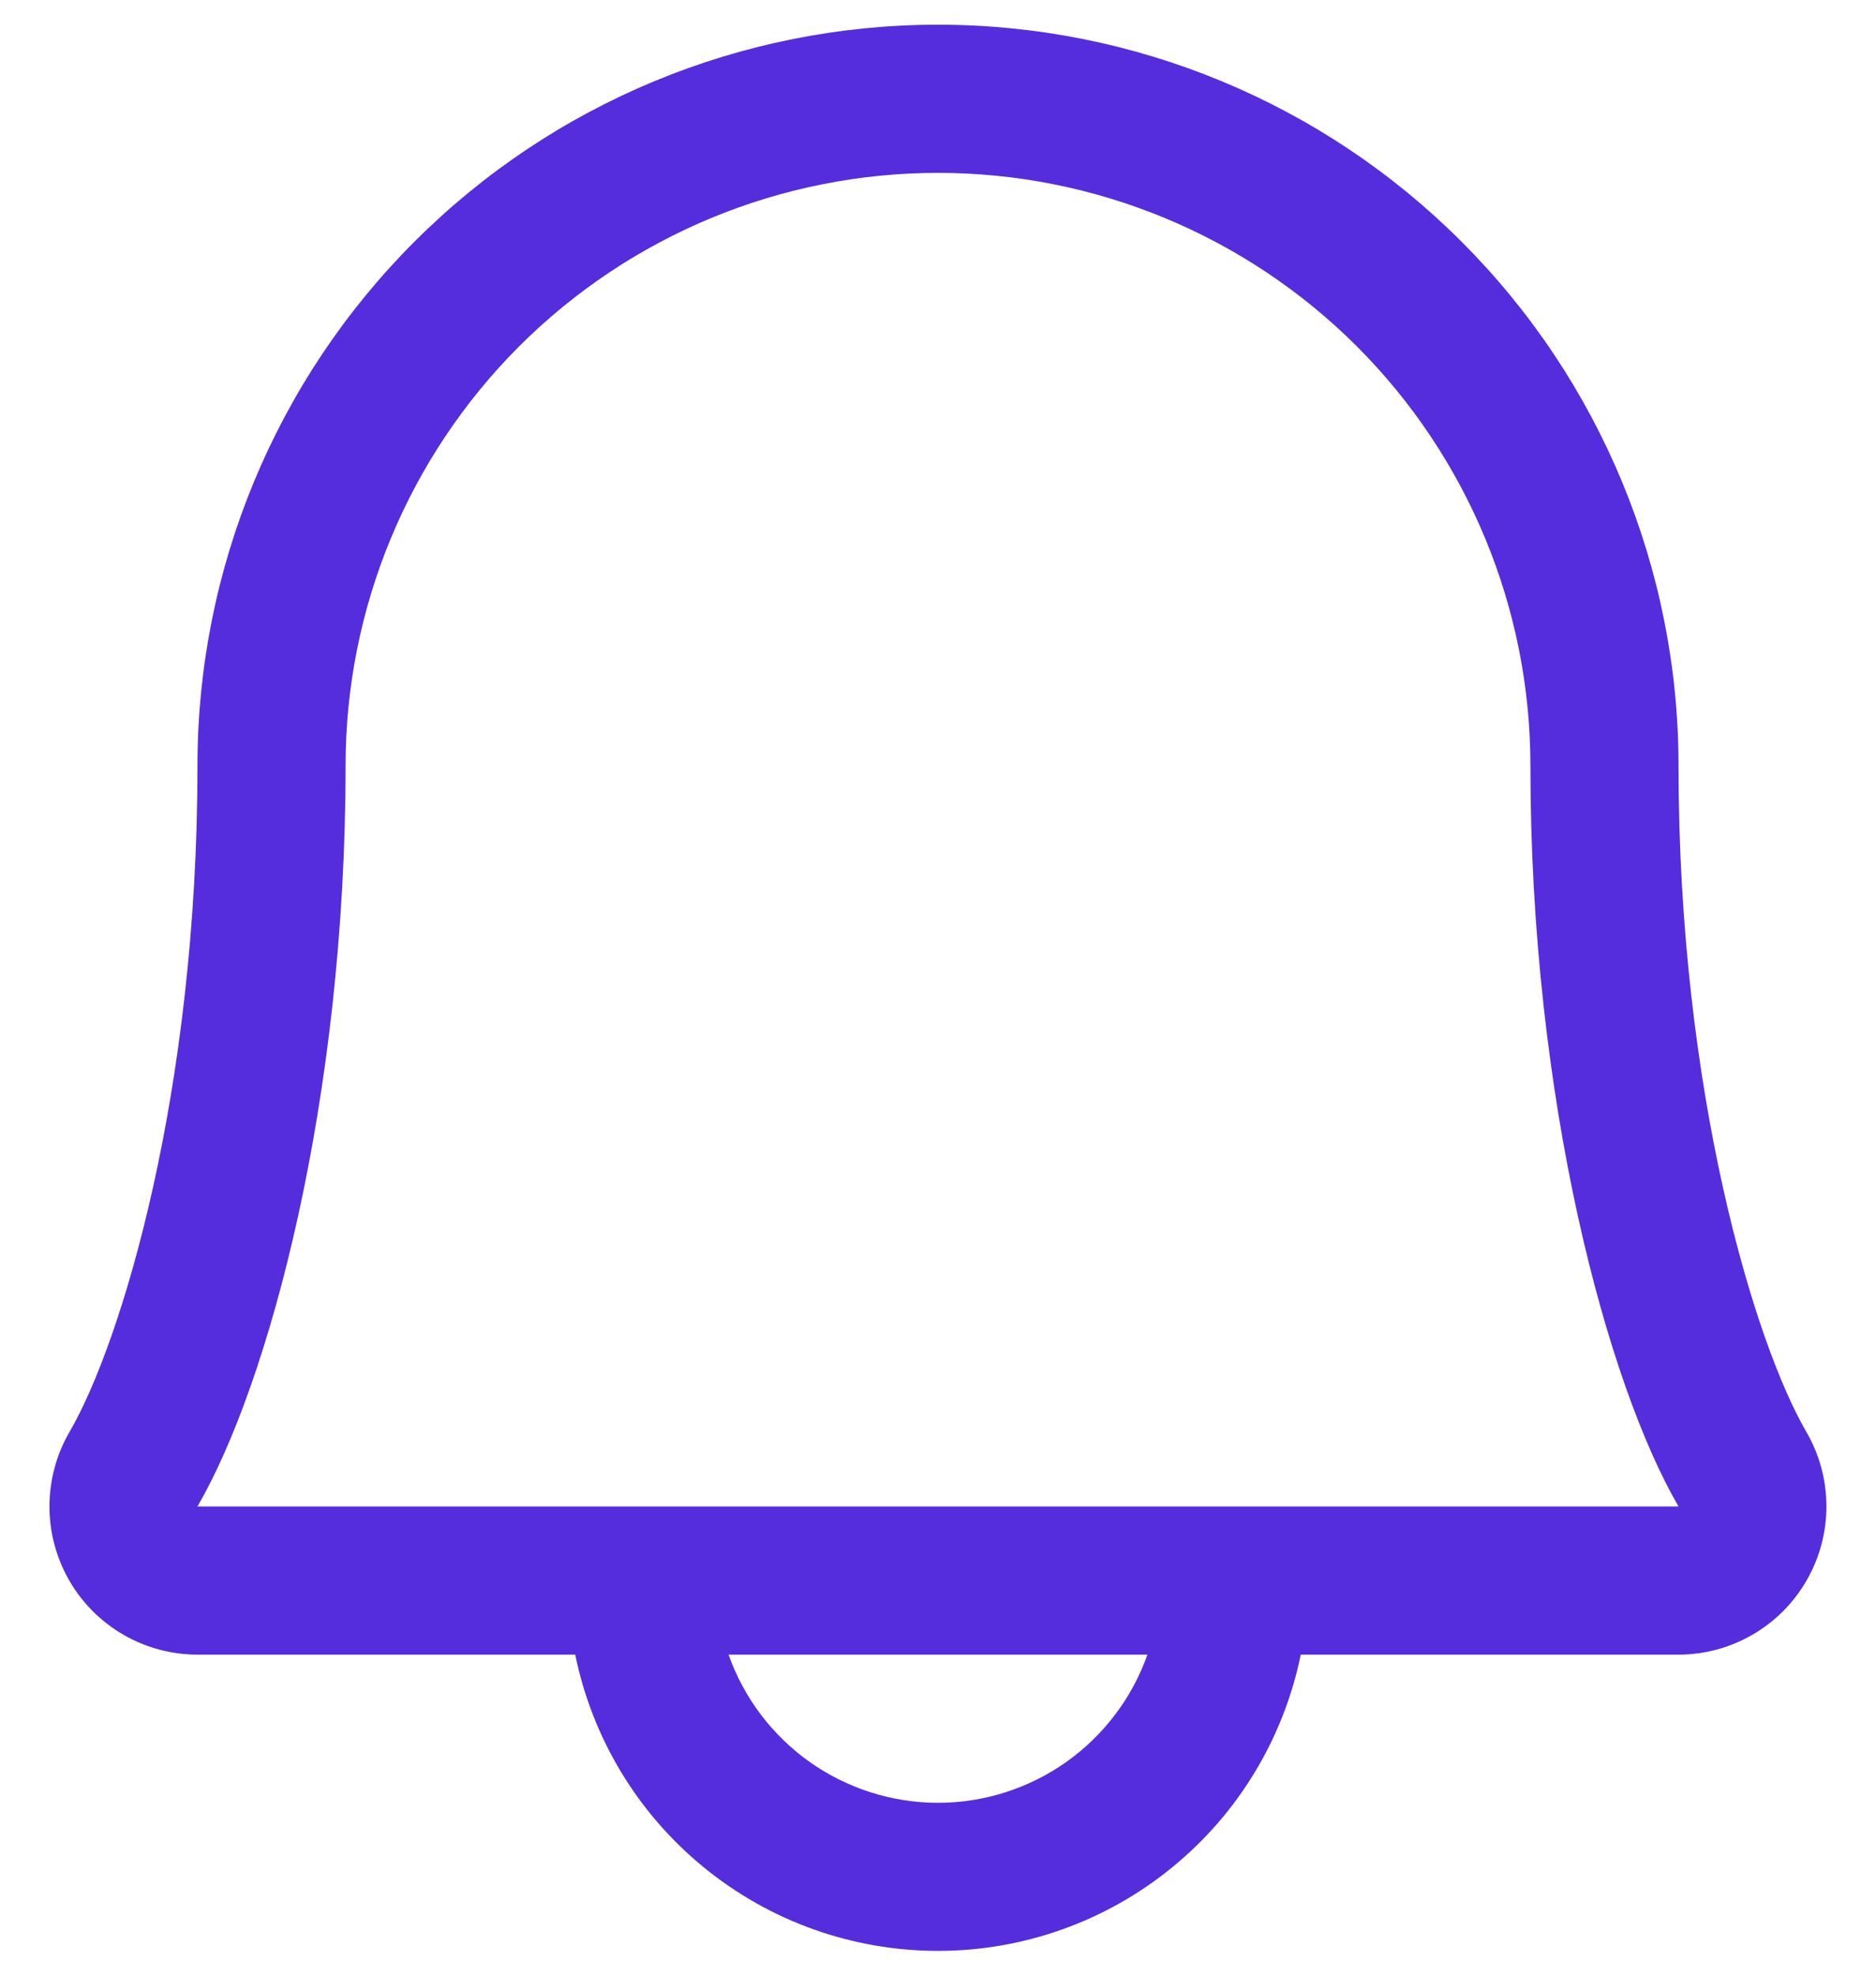 <svg width="19" height="20" viewBox="0 0 19 20" fill="none" xmlns="http://www.w3.org/2000/svg">
<path d="M18.294 14.494C17.773 13.598 17 11.062 17 7.75C17 5.761 16.21 3.853 14.803 2.447C13.397 1.04 11.489 0.25 9.5 0.25C7.511 0.25 5.603 1.04 4.197 2.447C2.79 3.853 2 5.761 2 7.75C2 11.063 1.226 13.598 0.705 14.494C0.572 14.722 0.502 14.981 0.501 15.245C0.5 15.509 0.569 15.768 0.7 15.997C0.831 16.226 1.021 16.416 1.249 16.548C1.477 16.68 1.736 16.75 2 16.75H5.826C5.999 17.597 6.459 18.358 7.129 18.904C7.798 19.451 8.636 19.749 9.5 19.749C10.364 19.749 11.202 19.451 11.871 18.904C12.541 18.358 13.001 17.597 13.174 16.75H17C17.264 16.75 17.523 16.68 17.751 16.547C17.979 16.415 18.168 16.225 18.299 15.996C18.43 15.768 18.499 15.508 18.498 15.245C18.497 14.981 18.427 14.722 18.294 14.494ZM9.5 18.25C9.035 18.25 8.581 18.105 8.201 17.837C7.822 17.568 7.534 17.189 7.379 16.75H11.621C11.466 17.189 11.178 17.568 10.799 17.837C10.419 18.105 9.965 18.25 9.5 18.25ZM2 15.25C2.722 14.009 3.5 11.133 3.5 7.75C3.5 6.159 4.132 4.633 5.257 3.507C6.383 2.382 7.909 1.75 9.5 1.75C11.091 1.75 12.617 2.382 13.743 3.507C14.868 4.633 15.5 6.159 15.5 7.75C15.5 11.13 16.276 14.006 17 15.25H2Z" fill="#552DDC"/>
</svg>
